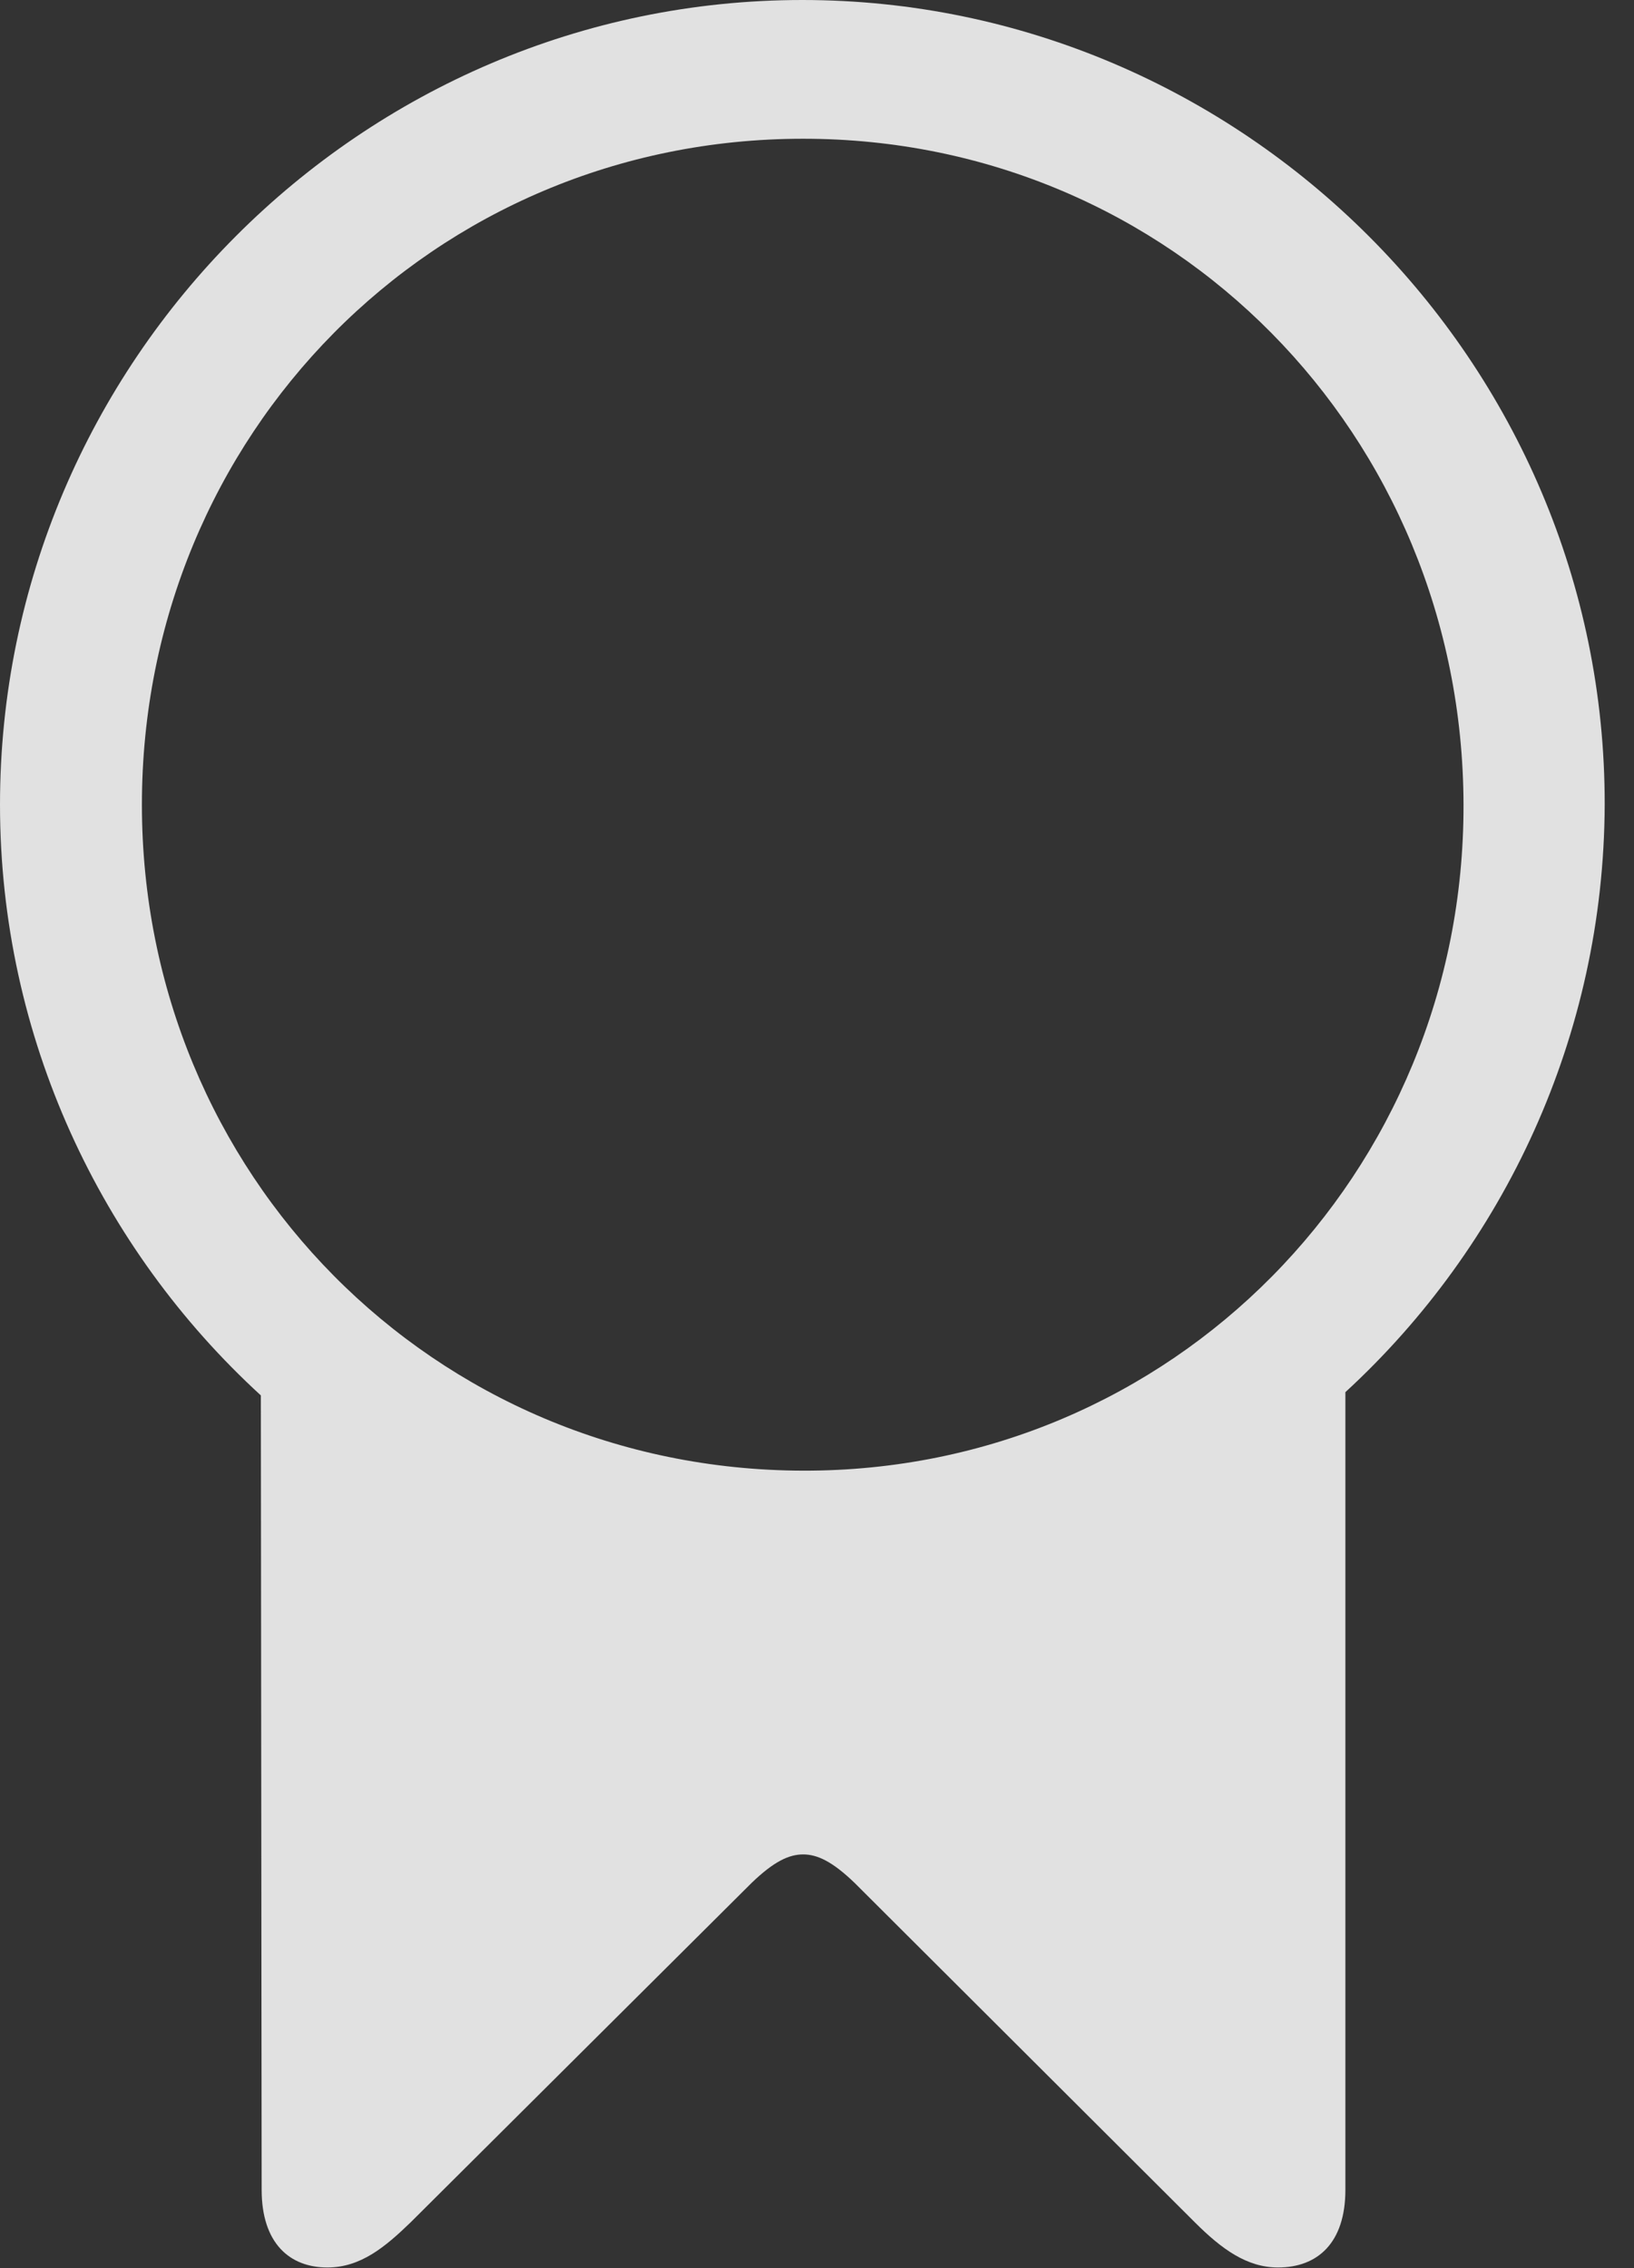 <?xml version="1.0" encoding="UTF-8"?>
<!--Generator: Apple Native CoreSVG 326-->
<!DOCTYPE svg
PUBLIC "-//W3C//DTD SVG 1.1//EN"
       "http://www.w3.org/Graphics/SVG/1.1/DTD/svg11.dtd">
<svg version="1.1" xmlns="http://www.w3.org/2000/svg" xmlns:xlink="http://www.w3.org/1999/xlink" viewBox="0 0 20.127 27.939">
 <rect x="0" y="0" width="20.127" height="27.939" fill="#333333" stroke="none"/>
 <g>
  <rect height="27.939" opacity="0" width="20.127" x="0" y="0"/>
  <path d="M0 9.912C0 12.773 1.24 15.381 3.213 17.188L3.223 26.973C3.223 27.627 3.564 27.93 4.033 27.93C4.443 27.93 4.746 27.676 5.059 27.373L9.258 23.193C9.531 22.93 9.717 22.842 9.893 22.842C10.068 22.842 10.254 22.93 10.527 23.193L14.717 27.373C15.049 27.705 15.361 27.93 15.742 27.93C16.23 27.93 16.572 27.627 16.572 26.973L16.572 17.148C18.525 15.352 19.756 12.764 19.766 9.912C19.775 4.453 15.303 0 9.883 0C4.453 0 0 4.453 0 9.912ZM1.748 9.912C1.748 5.361 5.332 1.709 9.893 1.709C14.443 1.709 18.018 5.361 18.027 9.912C18.037 14.453 14.443 18.125 9.893 18.115C5.332 18.105 1.748 14.453 1.748 9.912Z" fill="white" fill-opacity="0.85"/>
 </g>
</svg>
